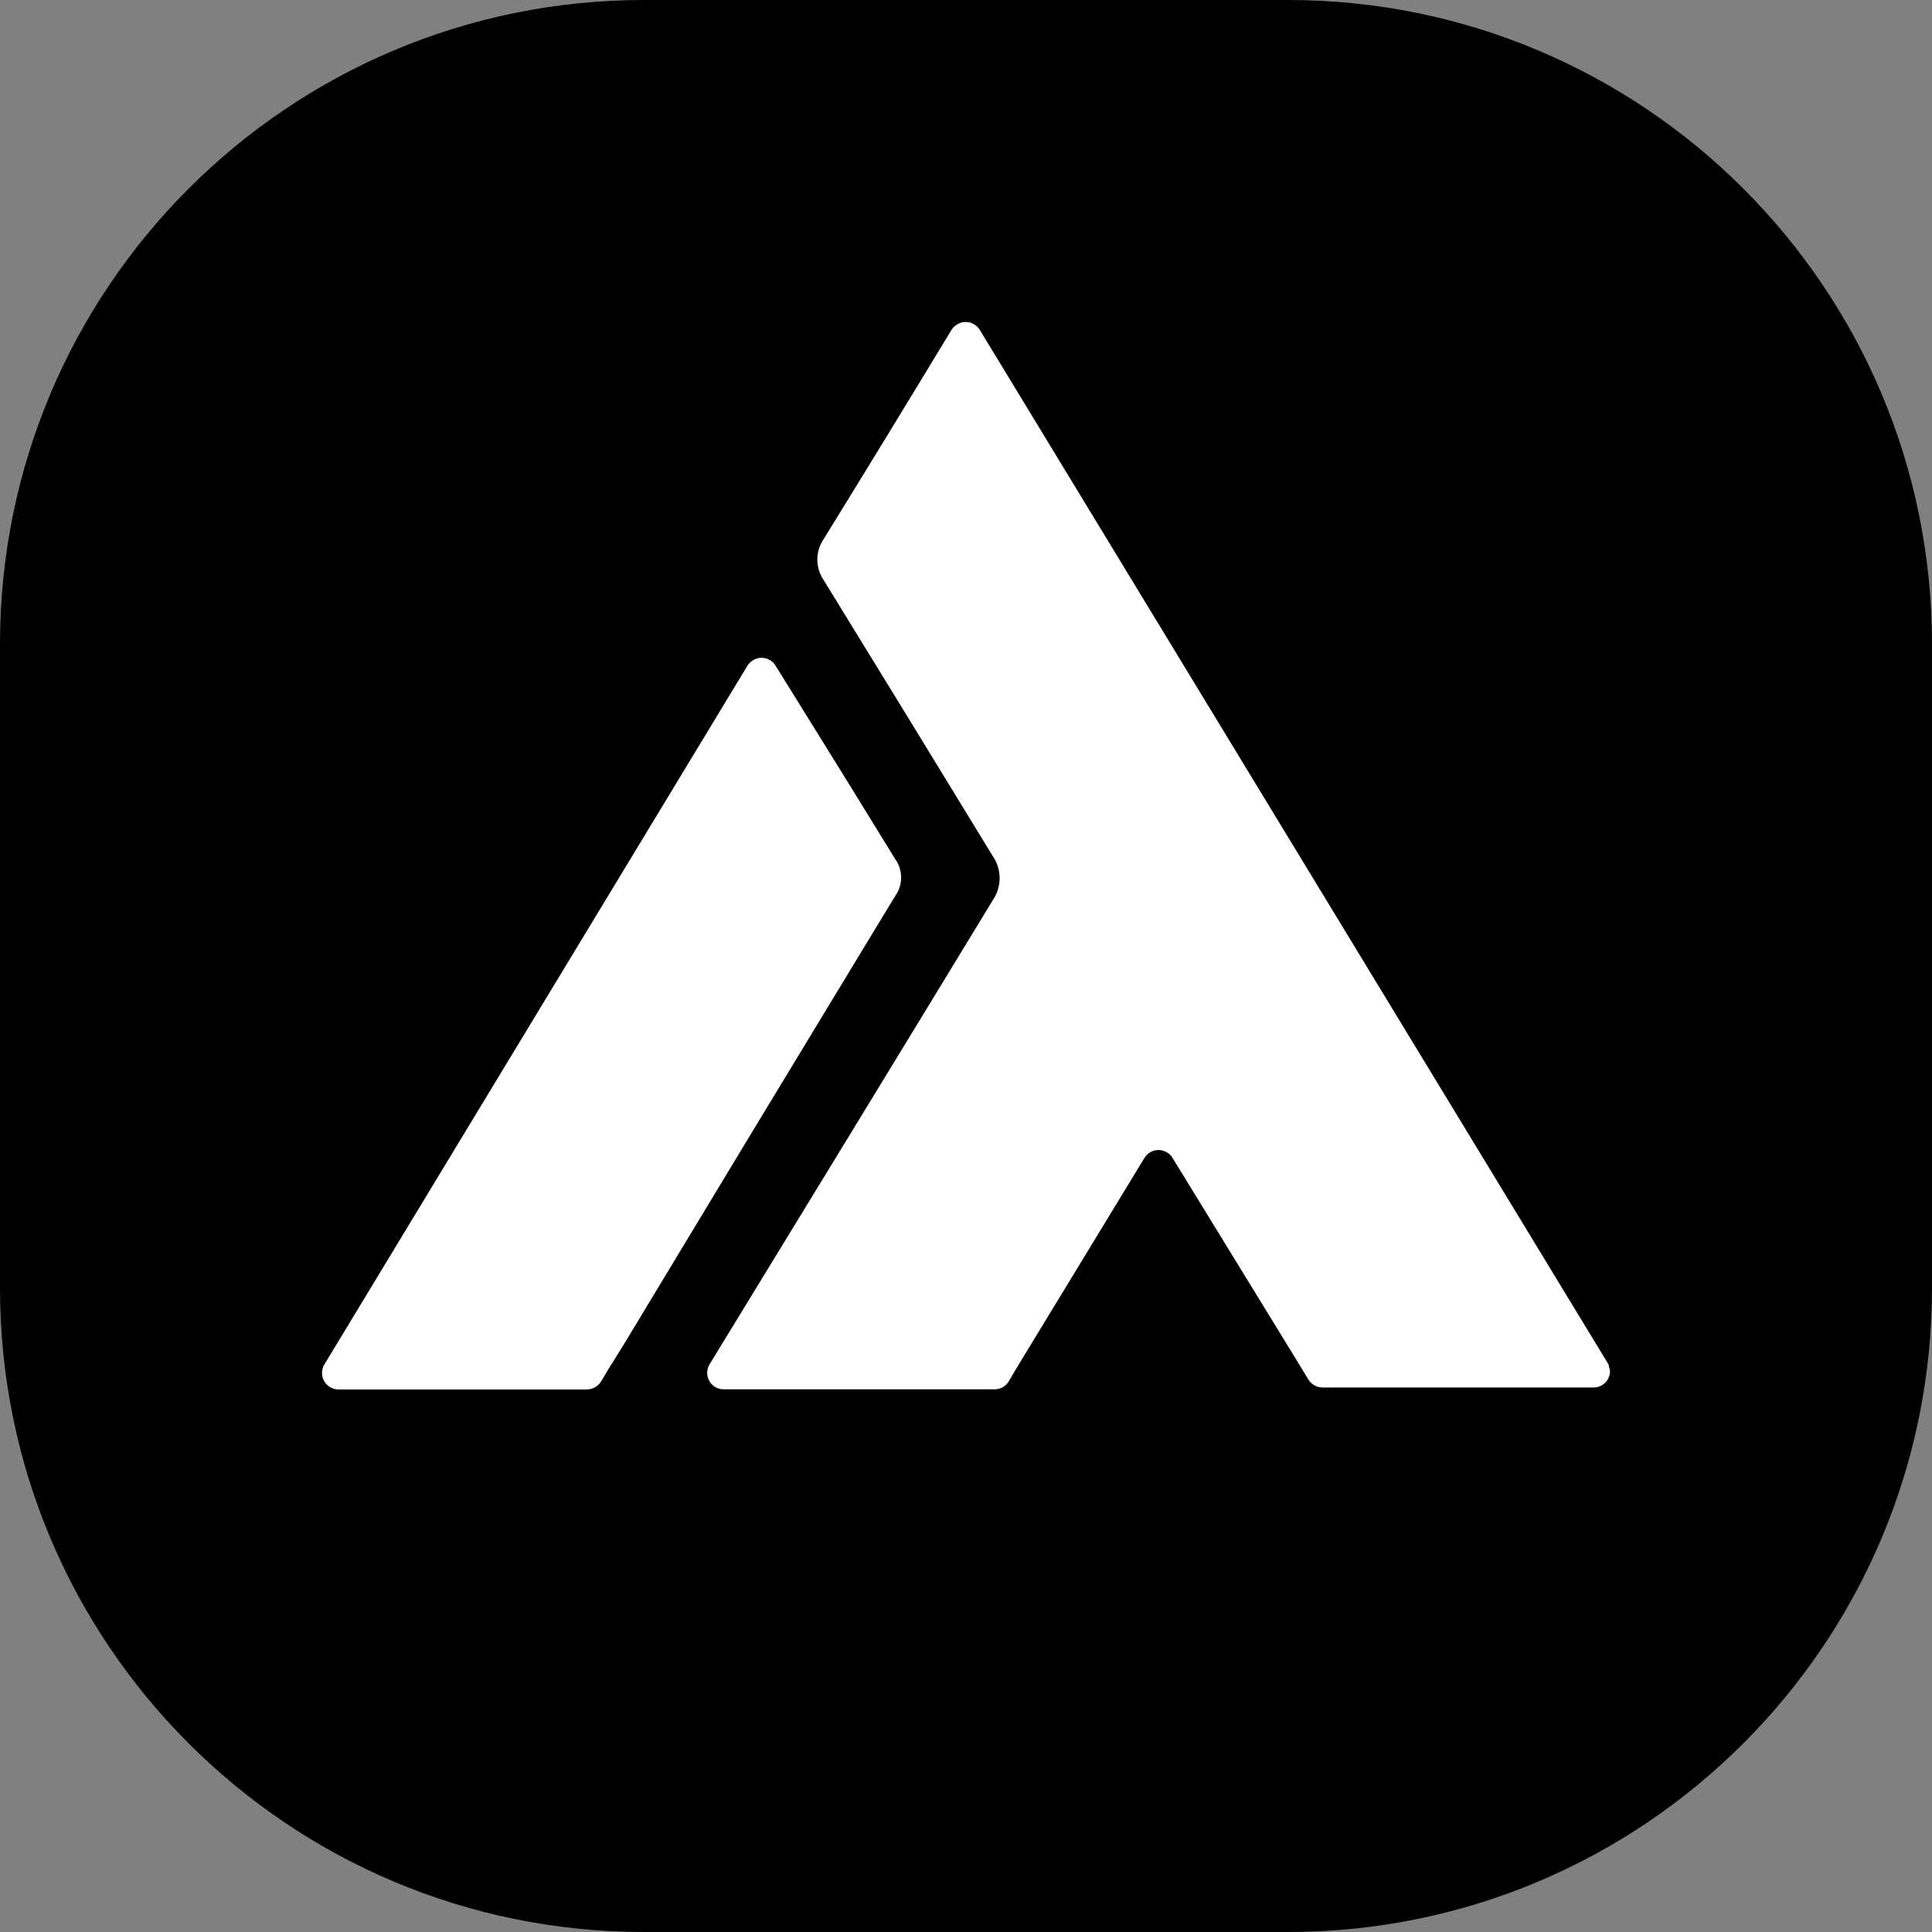 <svg viewBox="0 0 24 24" fill="none" xmlns="http://www.w3.org/2000/svg">
    <rect x="0" y="0" width="24" height="24" fill="#808080" stroke="none"/>
    <path
        d="M0 8C0 3.582 3.582 0 8 0H16C20.418 0 24 3.582 24 8V16C24 20.418 20.418 24 16 24H8C3.582 24 0 20.418 0 16V8Z"
        fill="black"
    />
    <path
        d="M19.985 16.973V16.965C19.986 16.962 19.986 16.958 19.985 16.955L12.178 4.109L12.167 4.093C12.153 4.07 12.134 4.051 12.112 4.036C12.09 4.021 12.065 4.01 12.039 4.004C12.013 3.999 11.986 3.999 11.96 4.003C11.933 4.008 11.908 4.018 11.886 4.033C11.862 4.048 11.841 4.067 11.825 4.09L11.814 4.107C11.291 4.972 10.764 5.834 10.233 6.695C10.181 6.77 10.153 6.86 10.153 6.951C10.153 7.043 10.181 7.133 10.233 7.208C10.935 8.349 11.634 9.49 12.33 10.631C12.387 10.713 12.418 10.81 12.418 10.909C12.418 11.008 12.387 11.105 12.33 11.187C11.182 13.075 9.968 15.061 8.809 16.957C8.784 17.005 8.778 17.061 8.794 17.113C8.809 17.165 8.845 17.209 8.893 17.235C8.922 17.25 8.955 17.259 8.988 17.258H12.355C12.393 17.259 12.429 17.249 12.461 17.23C12.492 17.211 12.518 17.184 12.536 17.151L12.651 16.957L14.212 14.392C14.225 14.369 14.242 14.348 14.263 14.331C14.284 14.314 14.308 14.302 14.334 14.294C14.36 14.287 14.387 14.284 14.413 14.287C14.44 14.29 14.466 14.298 14.489 14.312C14.518 14.326 14.542 14.348 14.56 14.375L16.106 16.895L16.249 17.13C16.267 17.162 16.293 17.189 16.325 17.207C16.356 17.226 16.392 17.236 16.428 17.236H16.523C16.538 17.237 16.555 17.237 16.57 17.236H19.796C19.85 17.236 19.901 17.215 19.94 17.177C19.978 17.139 20 17.087 20 17.033C19.998 17.012 19.993 16.992 19.985 16.973Z"
        fill="white"
    />
    <path
        d="M11.009 11.314L11.122 11.128C11.169 11.062 11.194 10.982 11.194 10.901C11.194 10.82 11.169 10.74 11.122 10.674L10.43 9.551L9.634 8.269C9.62 8.246 9.602 8.226 9.58 8.21C9.558 8.195 9.533 8.183 9.507 8.177C9.481 8.171 9.454 8.17 9.428 8.174C9.401 8.179 9.376 8.188 9.353 8.203C9.322 8.221 9.297 8.247 9.28 8.278L4.024 16.959C3.999 17.006 3.993 17.062 4.009 17.114C4.024 17.166 4.06 17.209 4.108 17.235C4.137 17.252 4.17 17.26 4.204 17.26H7.292C7.328 17.26 7.364 17.25 7.396 17.231C7.427 17.212 7.453 17.186 7.471 17.154L7.589 16.957C7.594 16.95 7.599 16.943 7.604 16.935L7.736 16.723C8.836 14.899 9.889 13.158 10.991 11.343C10.998 11.334 11.004 11.324 11.009 11.314Z"
        fill="white"
    />
</svg>
